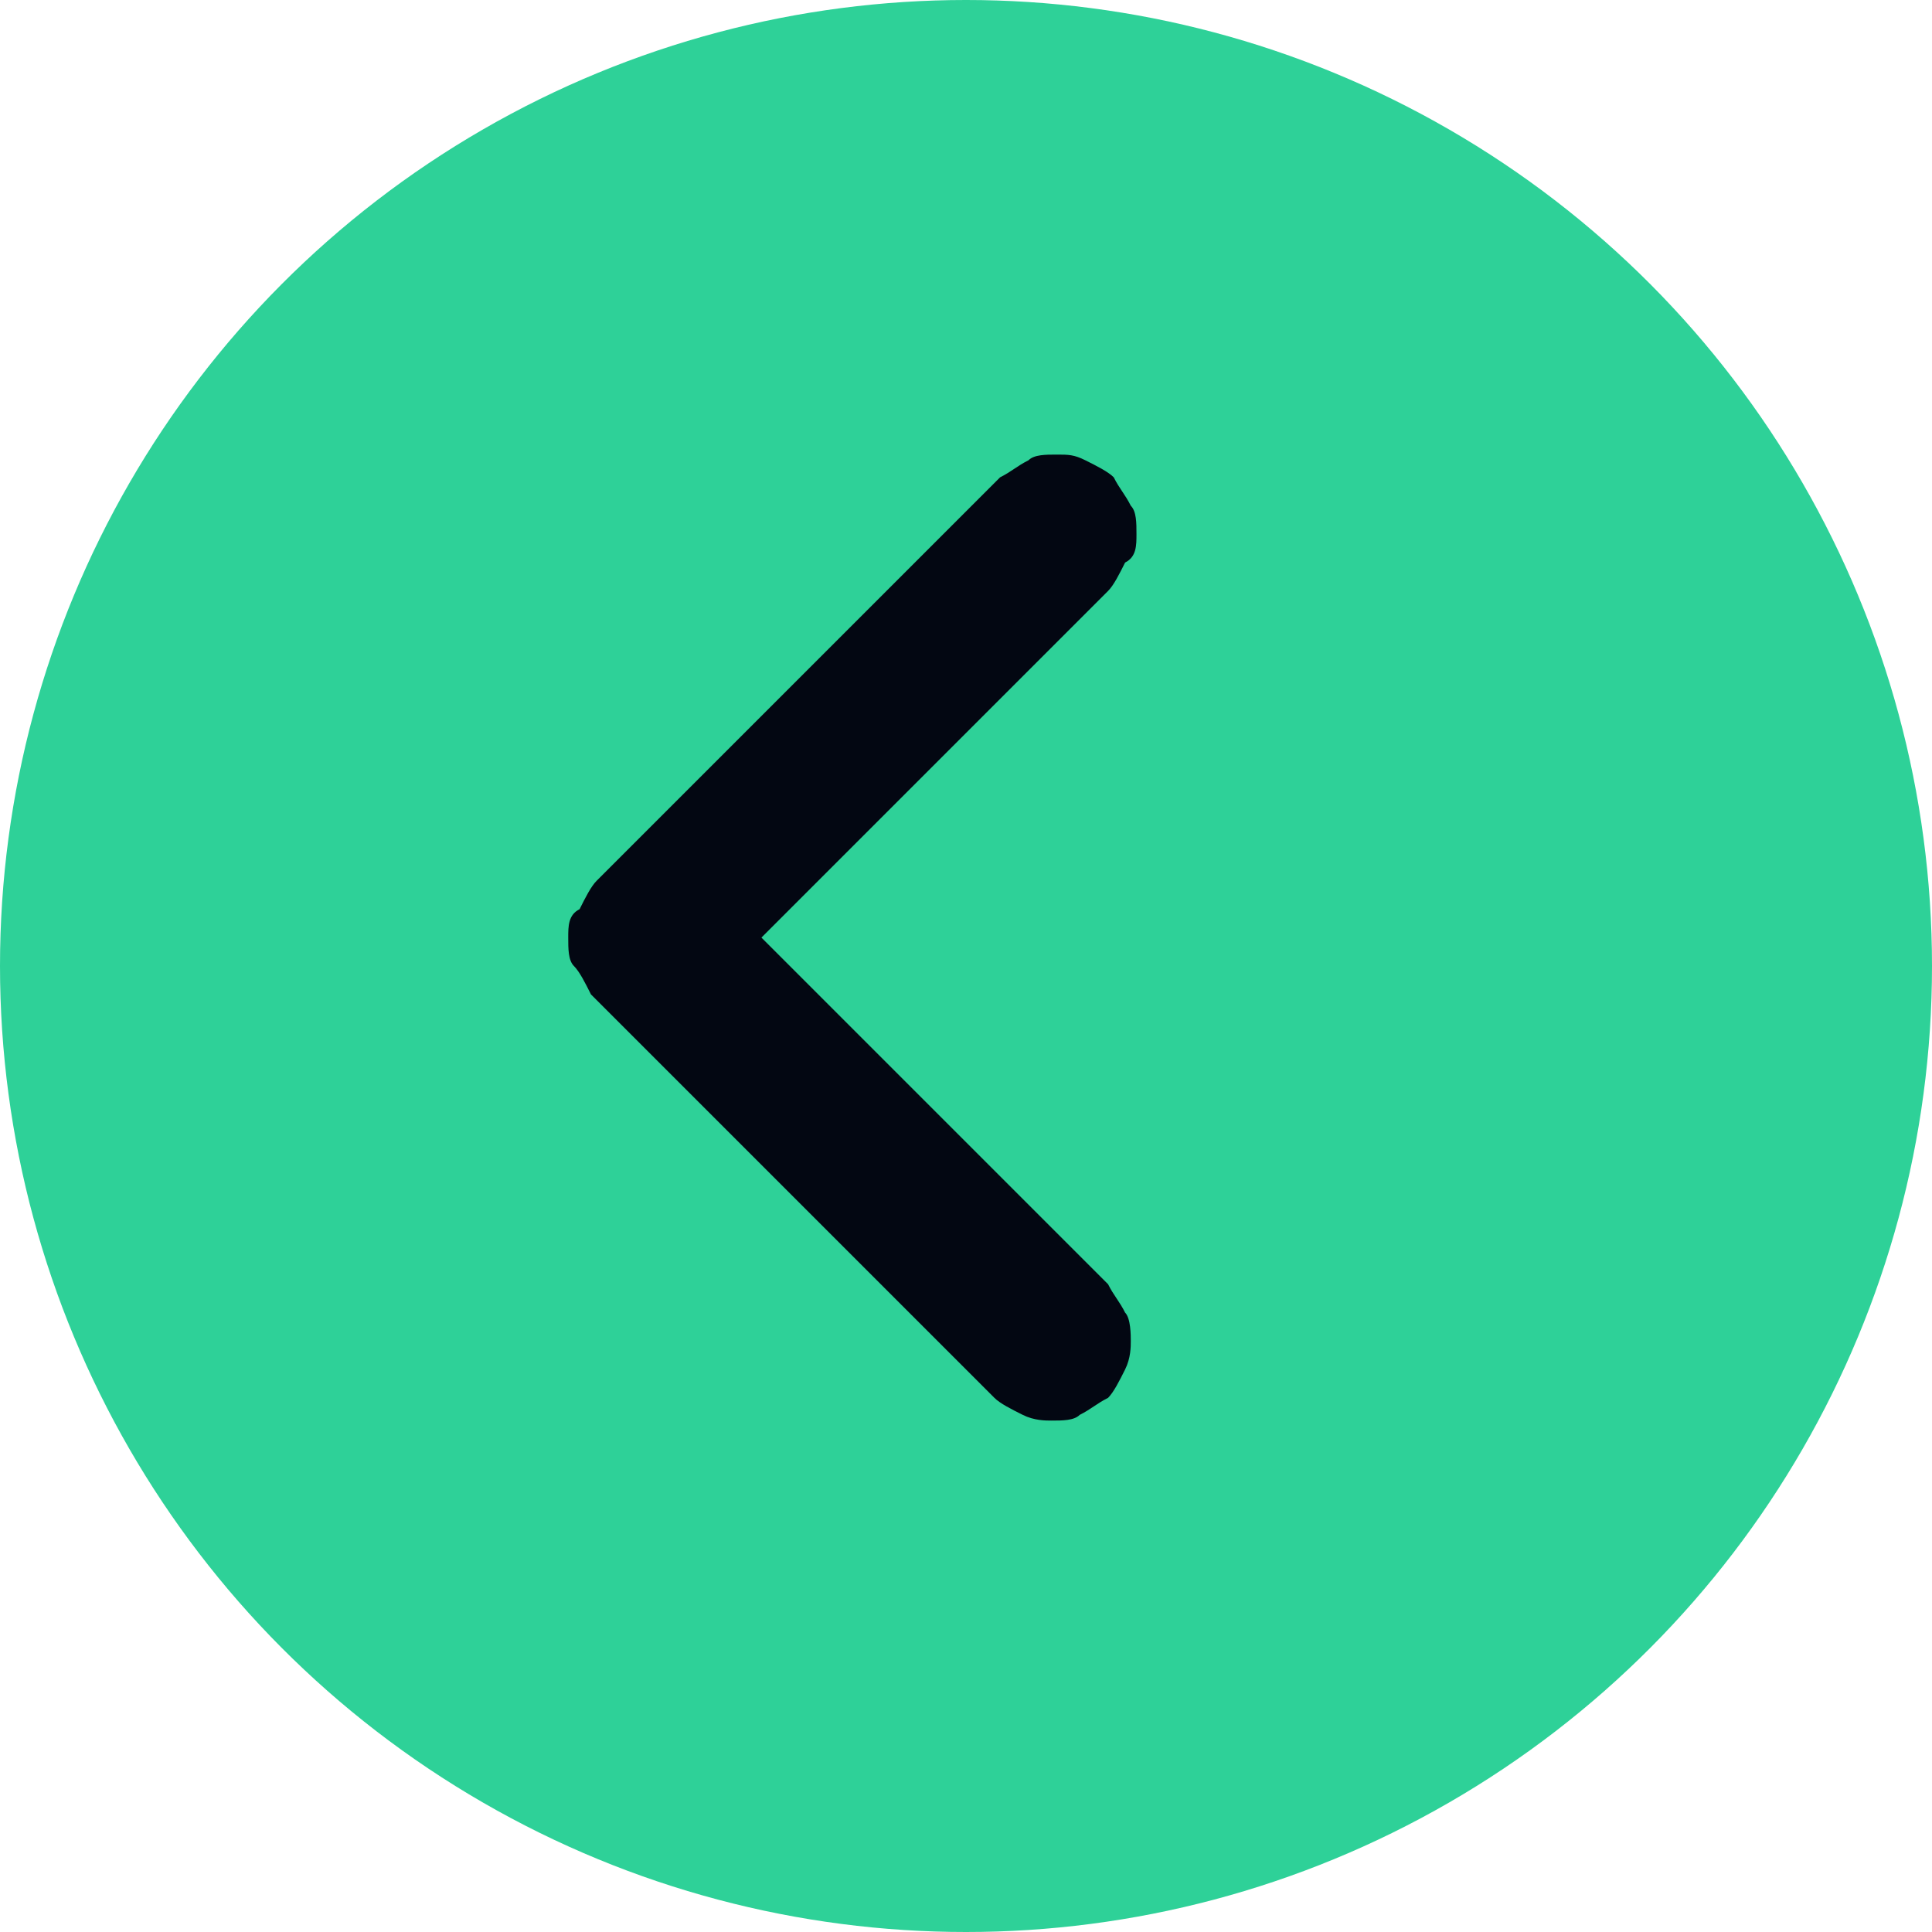 <?xml version="1.0" encoding="utf-8"?>
<!-- Generator: Adobe Illustrator 27.7.0, SVG Export Plug-In . SVG Version: 6.00 Build 0)  -->
<svg version="1.1" id="Capa_1" xmlns="http://www.w3.org/2000/svg" xmlns:xlink="http://www.w3.org/1999/xlink" x="0px" y="0px"
	 viewBox="0 0 34 34" style="enable-background:new 0 0 34 34;" xml:space="preserve">
<style type="text/css">
	.st0{fill:#2ED198;}
	.st1{fill:#030712;}
</style>
<circle class="st0" cx="17" cy="17" r="17"/>
<path class="st1" d="M19.6,8.4c-0.1-0.1-0.3-0.2-0.5-0.3C18.9,8,18.8,8,18.6,8c-0.2,0-0.4,0-0.5,0.1c-0.2,0.1-0.3,0.2-0.5,0.3
	l-7.1,7.1c-0.1,0.1-0.2,0.3-0.3,0.5C10,16.1,10,16.3,10,16.5s0,0.4,0.1,0.5s0.2,0.3,0.3,0.5l7.1,7.1c0.1,0.1,0.3,0.2,0.5,0.3
	c0.2,0.1,0.4,0.1,0.5,0.1c0.2,0,0.4,0,0.5-0.1c0.2-0.1,0.3-0.2,0.5-0.3c0.1-0.1,0.2-0.3,0.3-0.5c0.1-0.2,0.1-0.4,0.1-0.5
	s0-0.4-0.1-0.5c-0.1-0.2-0.2-0.3-0.3-0.5l-6.1-6.1l6.1-6.1c0.1-0.1,0.2-0.3,0.3-0.5C20,9.8,20,9.6,20,9.4c0-0.2,0-0.4-0.1-0.5
	C19.8,8.7,19.7,8.6,19.6,8.4z"/>
</svg>
